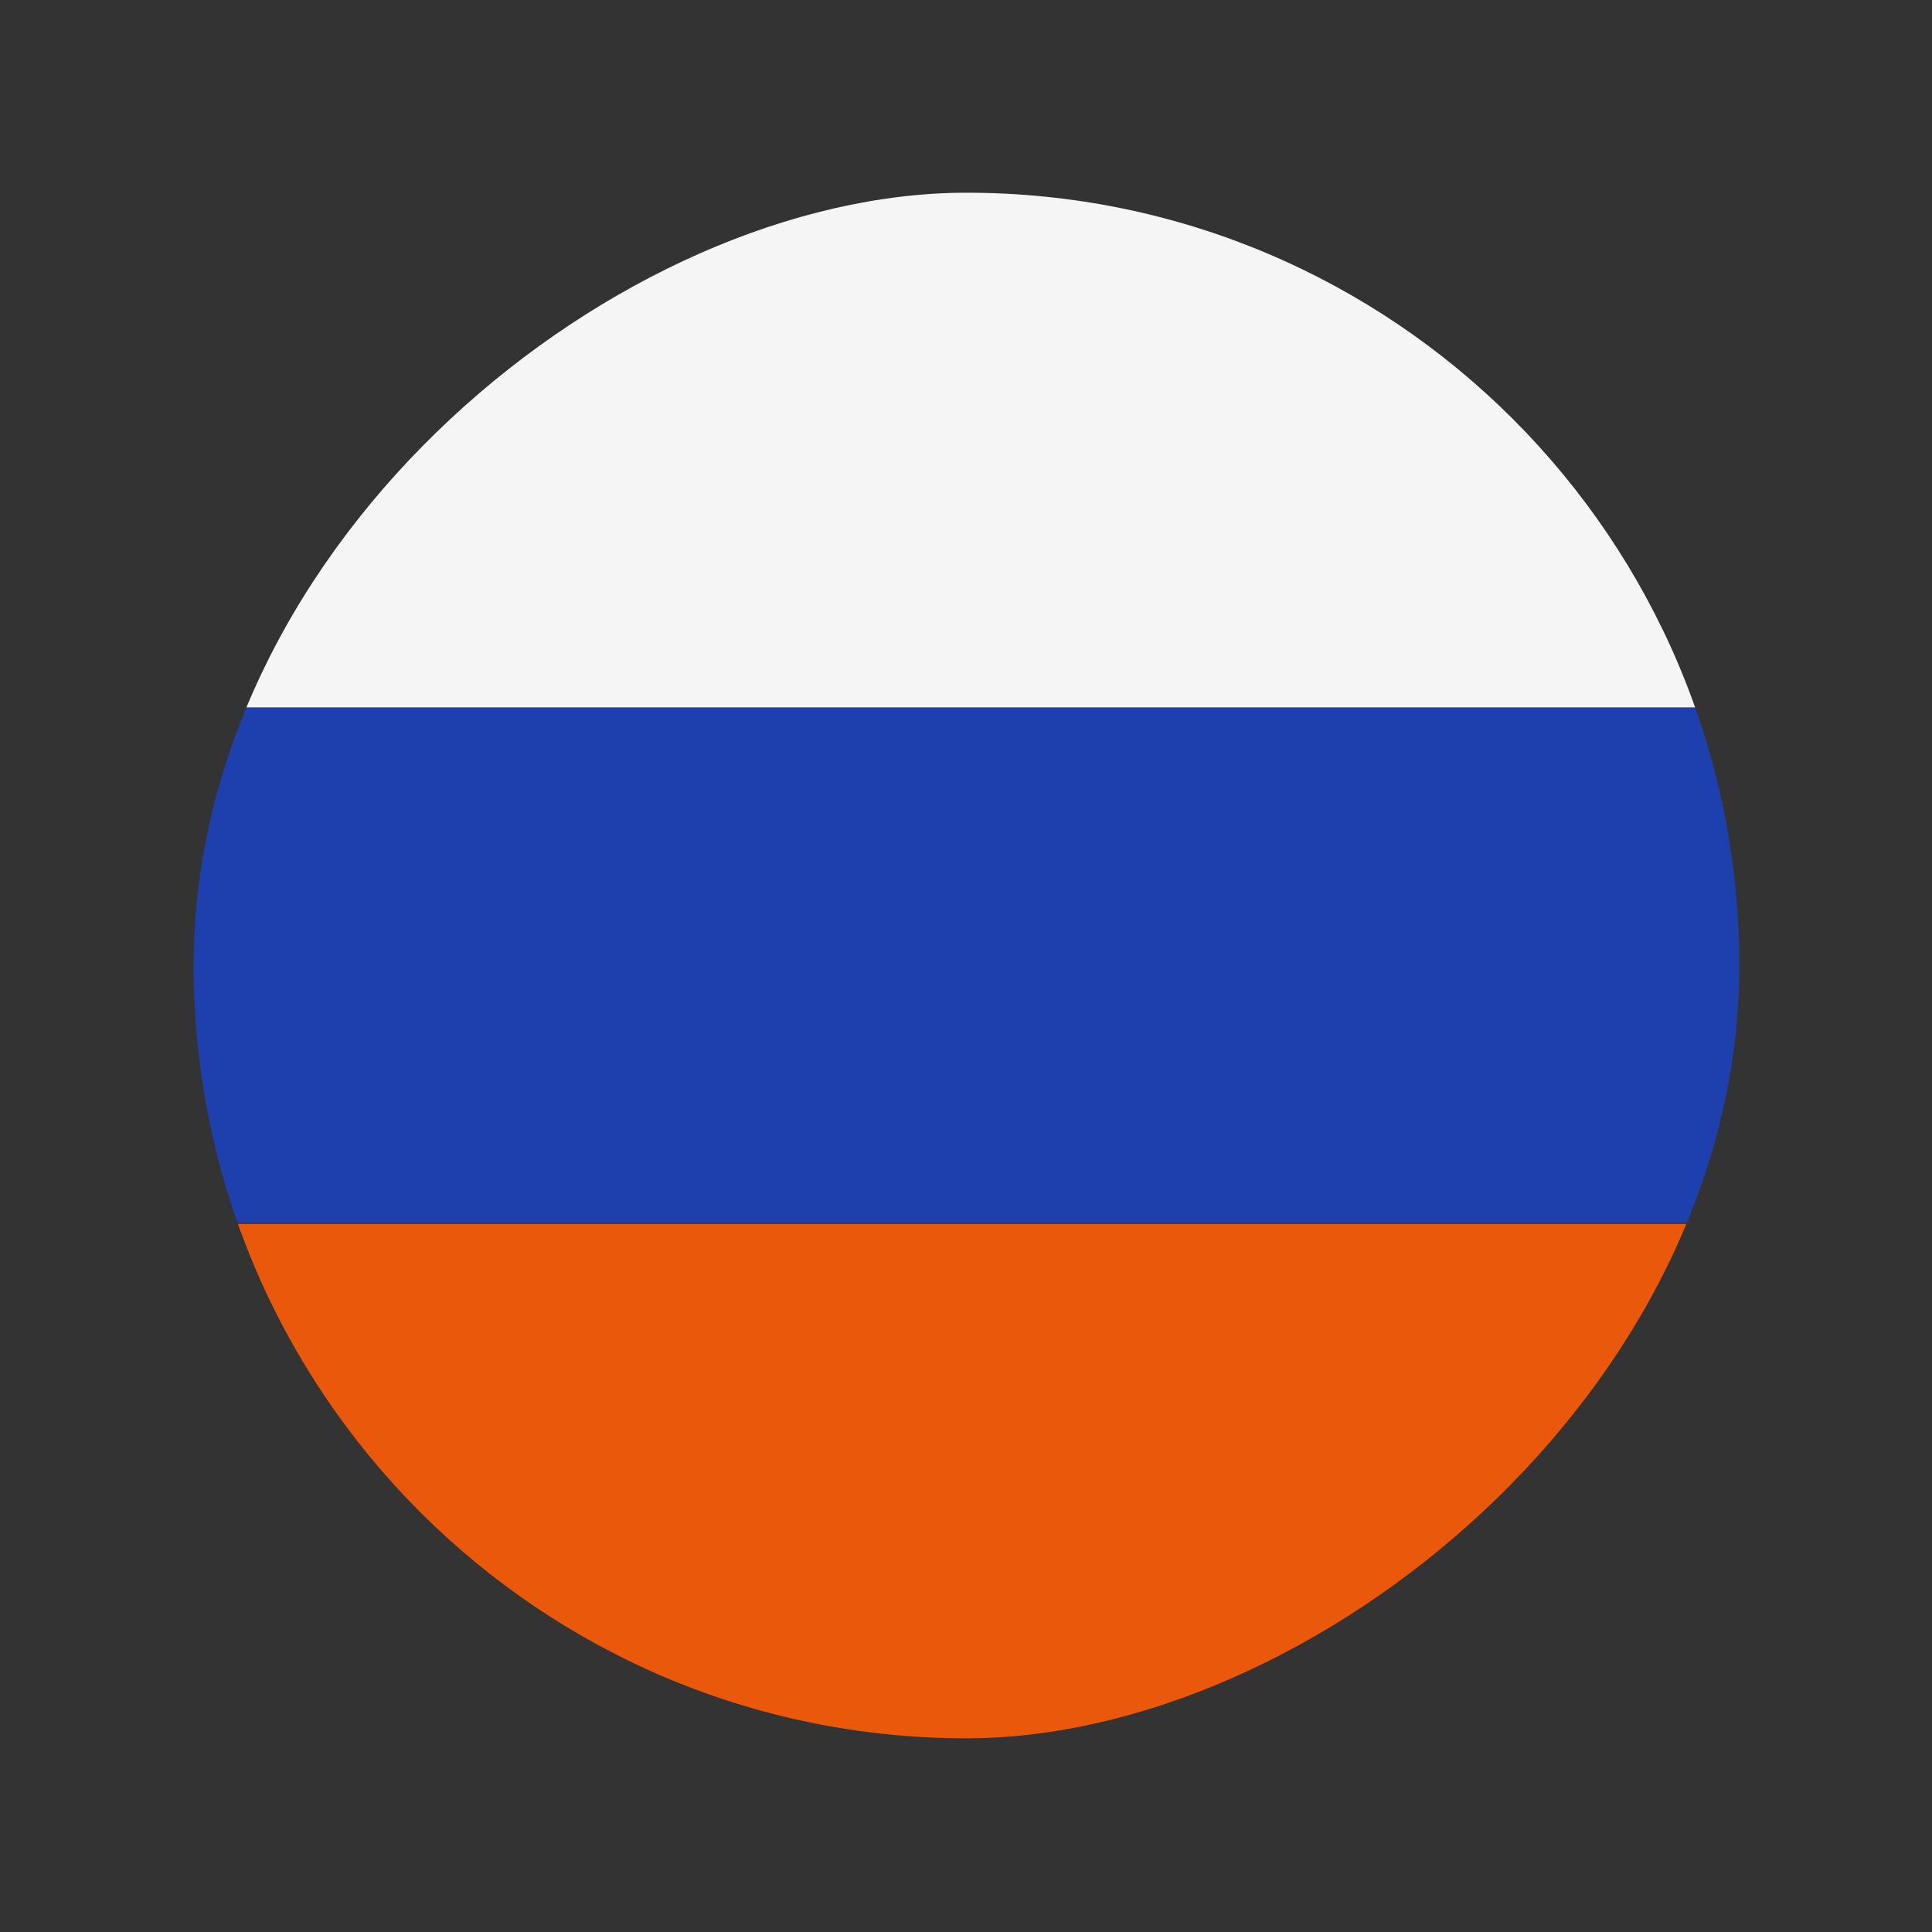 <svg width="20" height="20" viewBox="0 0 20 20" fill="none" xmlns="http://www.w3.org/2000/svg">
<rect x="0" y="0" width="20" height="20" fill="#333333" stroke="none"/>
<g clip-path="url(#clip0_1_18547)">
<rect x="18.01" y="7.325" width="16" height="5.33" transform="rotate(180 18.01 7.325)" fill="#F5F5F5"/>
<rect x="18.01" y="18" width="16" height="5.33" transform="rotate(180 18.01 18)" fill="#EA580C"/>
<rect x="18.005" y="12.655" width="16" height="5.33" transform="rotate(180 18.005 12.655)" fill="#1E40AF"/>
</g>
<defs>
<clipPath id="clip0_1_18547">
<rect x="2.005" y="17.995" width="16" height="16" rx="8" transform="rotate(-90 2.005 17.995)" fill="white"/>
</clipPath>
</defs>
</svg>

